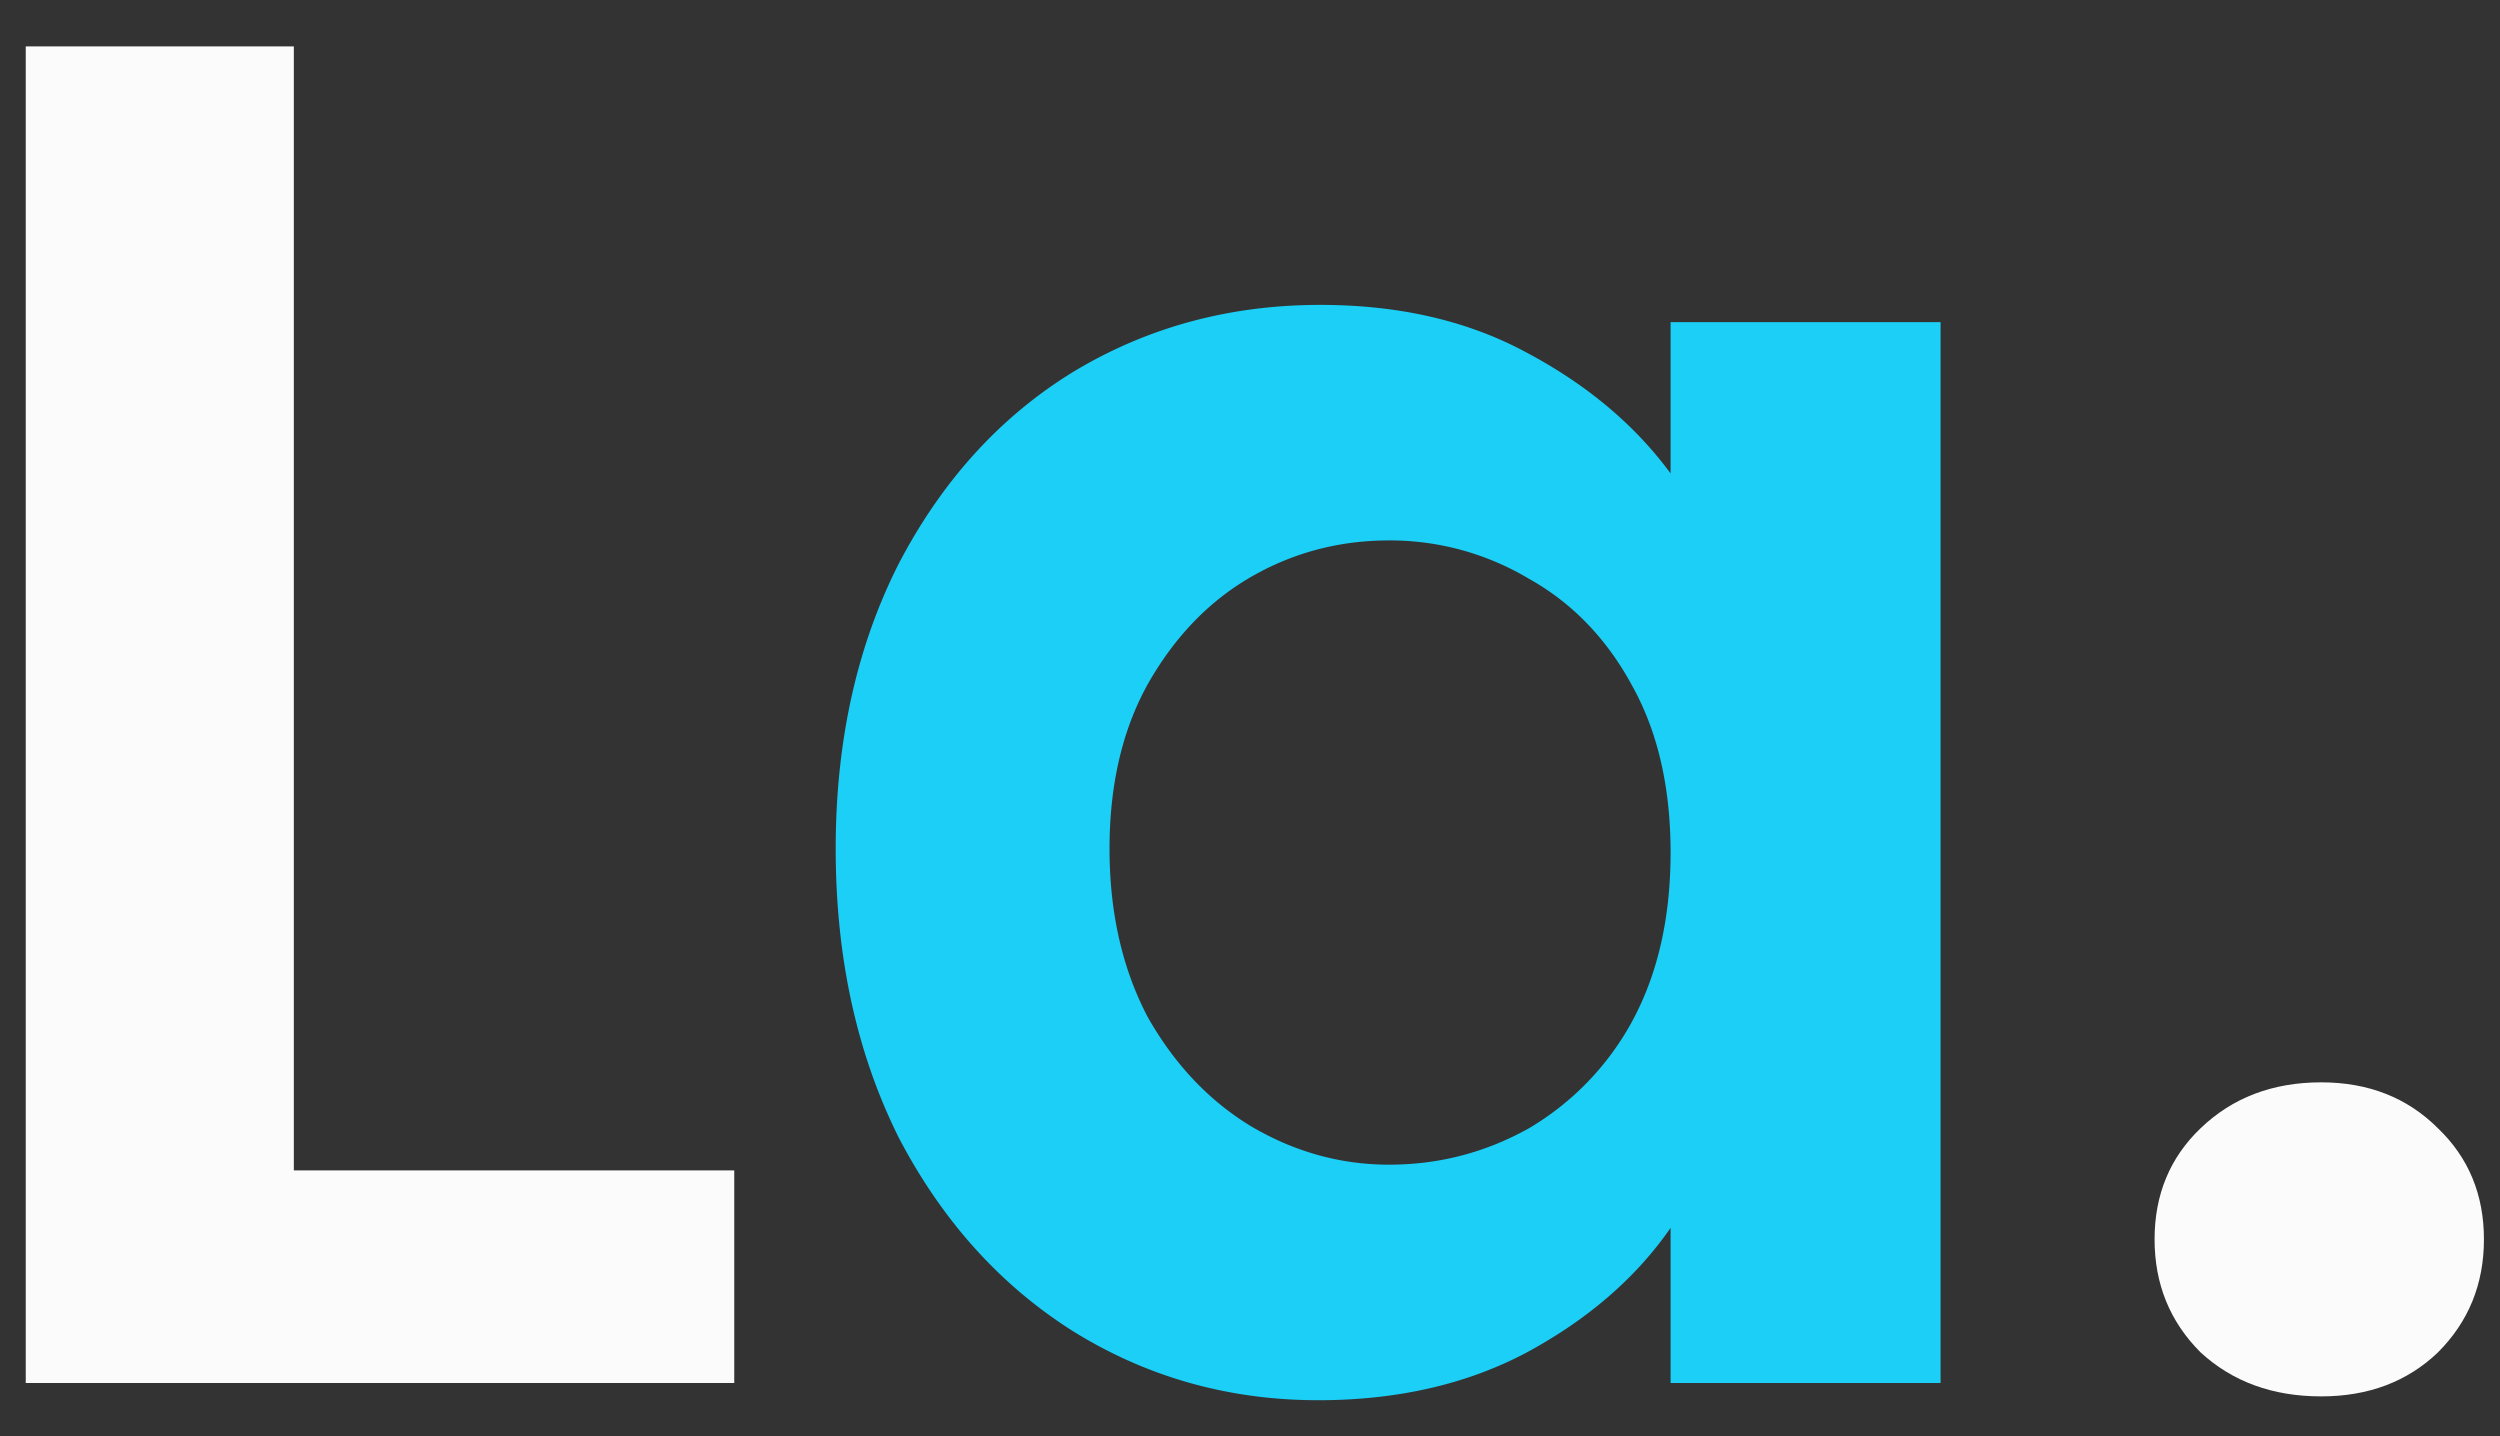<svg xmlns="http://www.w3.org/2000/svg" width="47" height="27" fill="none"><rect width="100%" height="100%" fill="#333333" stroke="none"/><path fill="#FBFBFB" d="M5.524 22.004h8.28V26H.484V.872h5.04v21.132Zm38.114 4.248c-.912 0-1.668-.276-2.268-.828-.576-.576-.864-1.284-.864-2.124 0-.84.288-1.536.864-2.088.6-.576 1.356-.864 2.268-.864.888 0 1.62.288 2.196.864.576.552.864 1.248.864 2.088 0 .84-.288 1.548-.864 2.124-.576.552-1.308.828-2.196.828Z"/><path fill="#1BCFF6" d="M15.711 15.956c0-2.016.396-3.804 1.188-5.364.816-1.56 1.908-2.76 3.276-3.6 1.392-.84 2.94-1.26 4.644-1.26 1.488 0 2.784.3 3.888.9 1.128.6 2.028 1.356 2.7 2.268V6.056h5.076V26h-5.076v-2.916c-.648.936-1.548 1.716-2.7 2.34-1.128.6-2.436.9-3.924.9-1.68 0-3.216-.432-4.608-1.296-1.368-.864-2.46-2.076-3.276-3.636-.792-1.584-1.188-3.396-1.188-5.436Zm15.696.072c0-1.224-.24-2.268-.72-3.132-.48-.888-1.128-1.56-1.944-2.016a5.096 5.096 0 0 0-2.628-.72c-.936 0-1.8.228-2.592.684-.792.456-1.44 1.128-1.944 2.016-.48.864-.72 1.896-.72 3.096 0 1.2.24 2.256.72 3.168.504.888 1.152 1.572 1.944 2.052.816.48 1.68.72 2.592.72.936 0 1.812-.228 2.628-.684a5.237 5.237 0 0 0 1.944-2.016c.48-.888.72-1.944.72-3.168Z"/></svg>